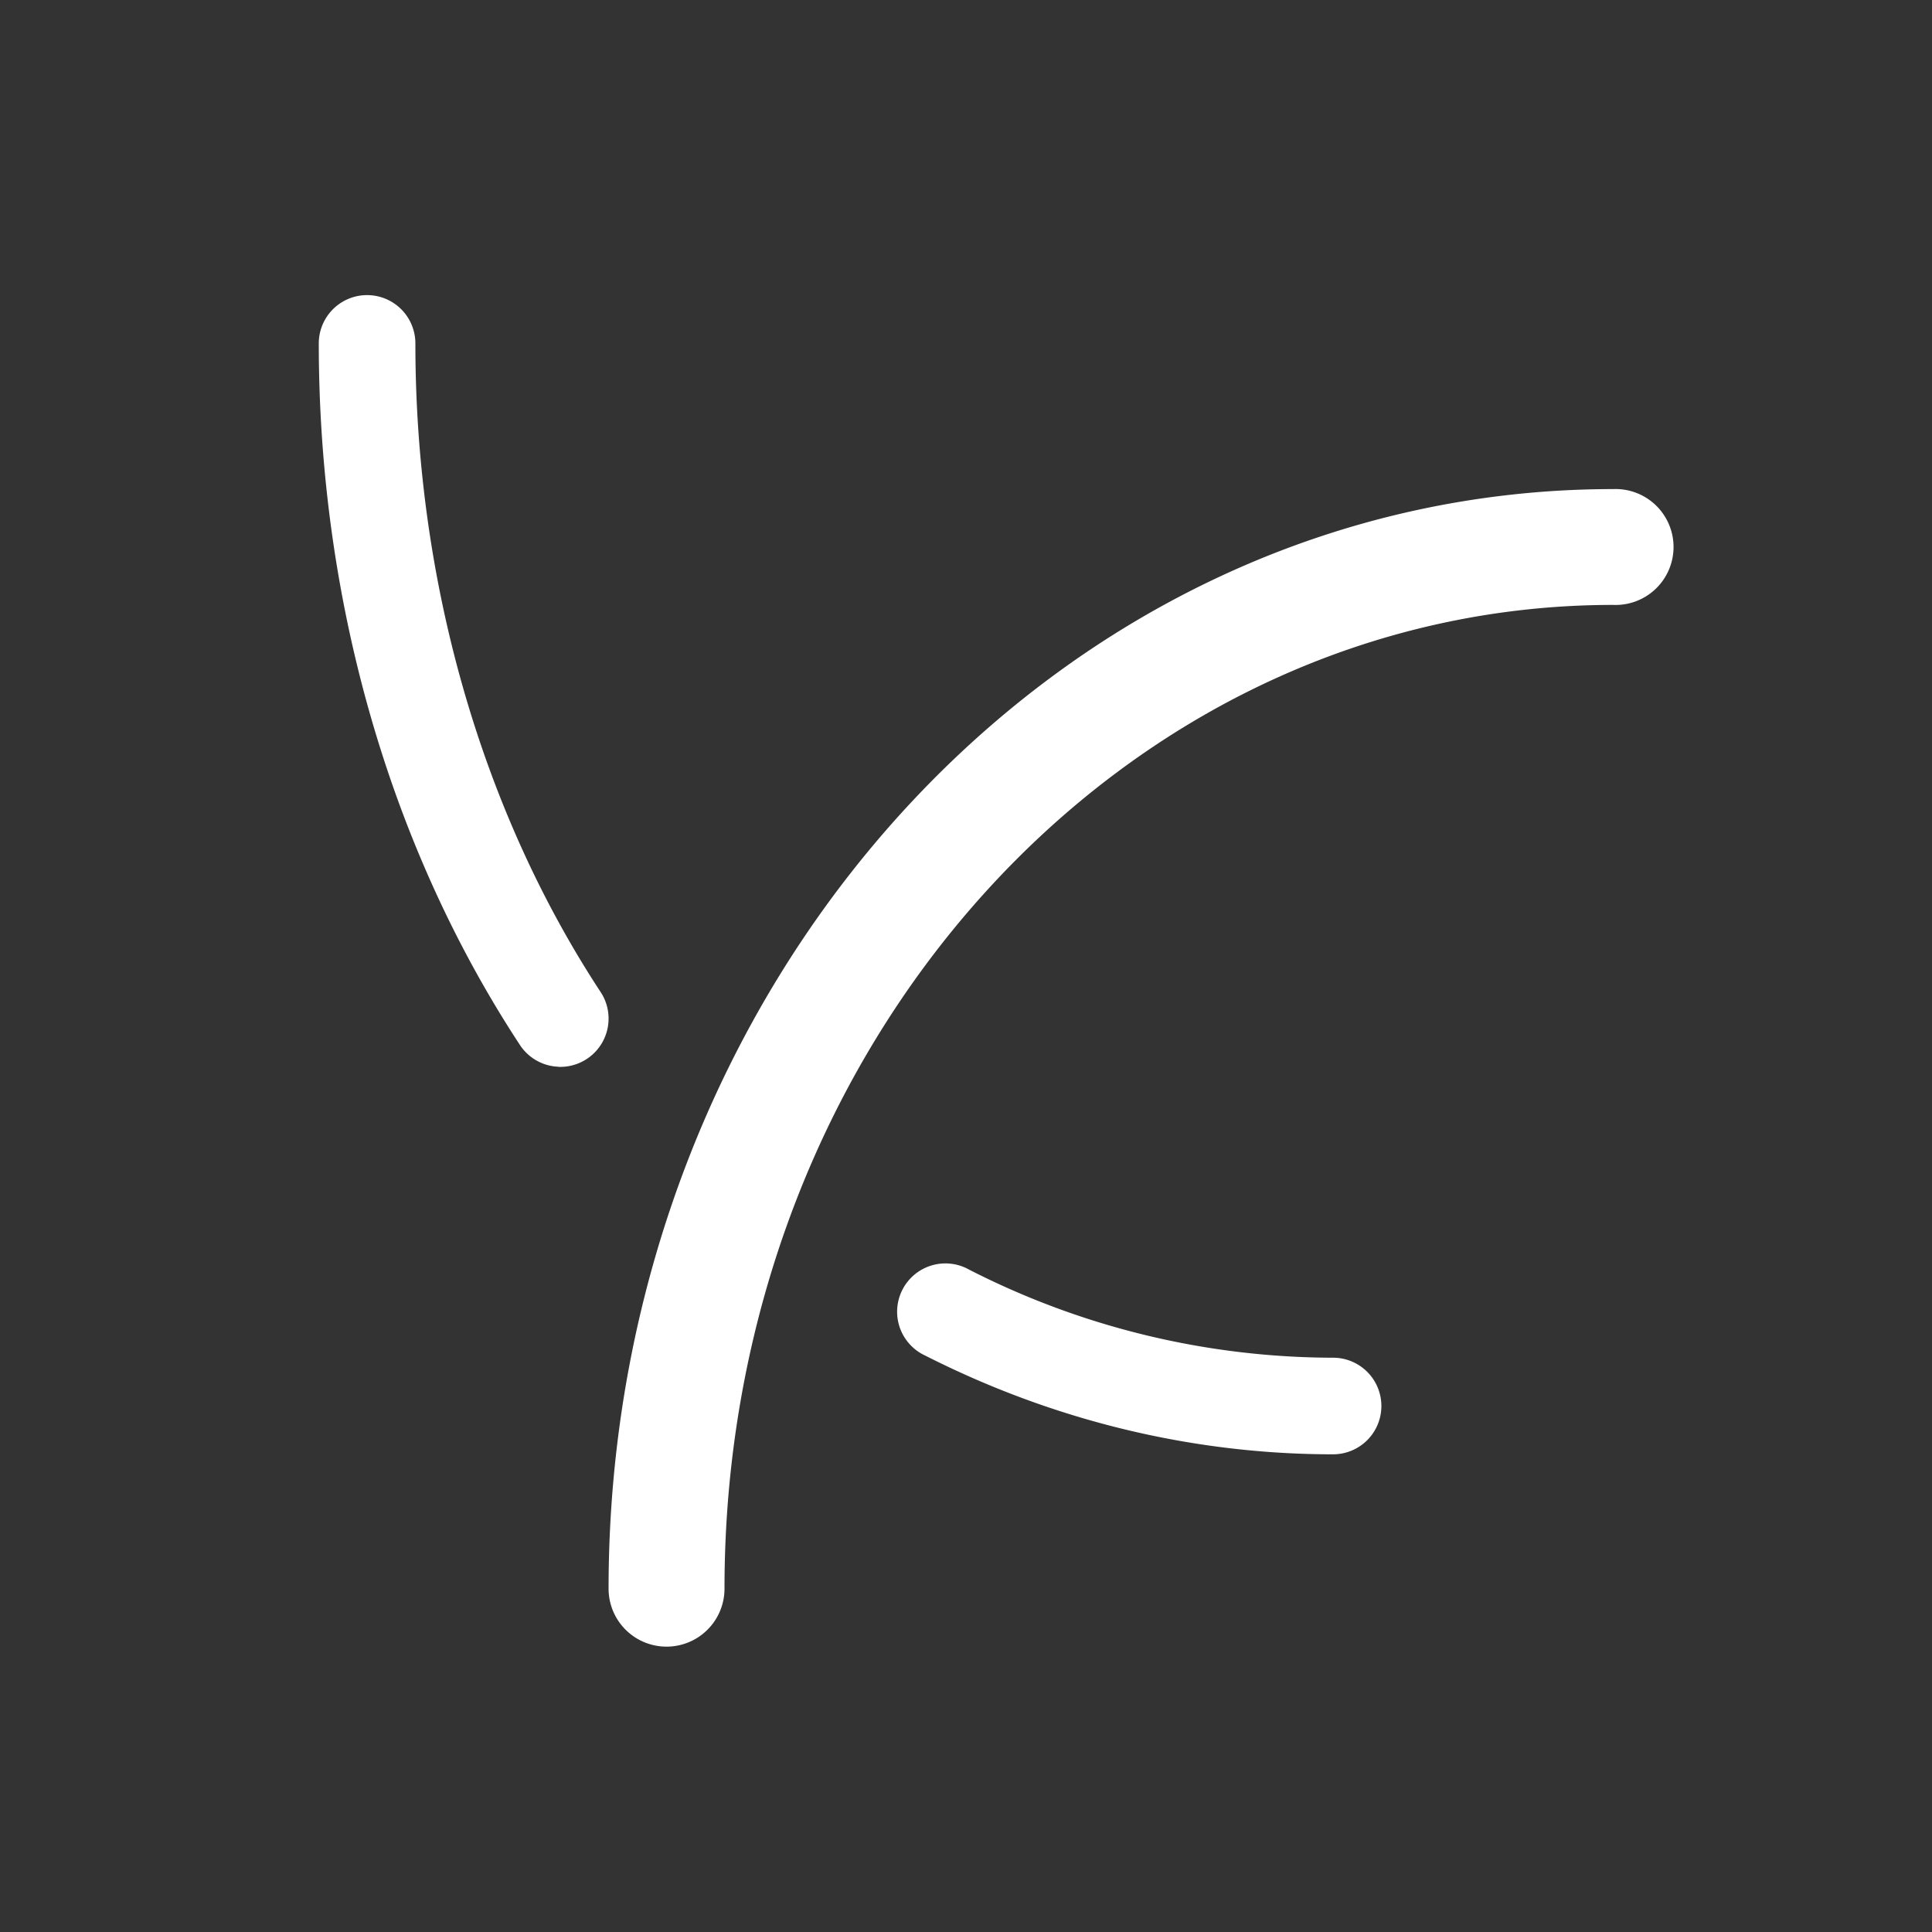 <svg xmlns="http://www.w3.org/2000/svg" viewBox="0 0 20 20" xml:space="preserve">
    <rect x="0" y="0" width="20" height="20" fill="#333333" stroke="none"/>
    <g fill="#ffffff">
        <path d="M1437 595.61c0 6.25 4.63 11.382 10.4 11.382a.6.6 0 1 0 0-1.199c-5.056 0-9.2-4.523-9.2-10.184a.6.6 0 1 0-1.2 0z" transform="matrix(1 0 0 -1 -1430.7 612.055)"/>
        <g fill="#ffffff">
            <path d="M1444.5 597c-1.457 0-2.897.35-4.22 1.021a.5.5 0 1 0 .452.891 8.301 8.301 0 0 1 3.768-.912.5.5 0 1 0 0-1zm-8.018 4.012a.5.5 0 0 0-.404.232c-1.35 2.058-2.078 4.617-2.078 7.256a.5.5 0 1 0 1 0c0-2.454.683-4.832 1.914-6.709a.5.5 0 0 0-.432-.78z" transform="matrix(1 0 0 -1 -1430.7 612.055)"/>
        </g>
    </g>
</svg>

